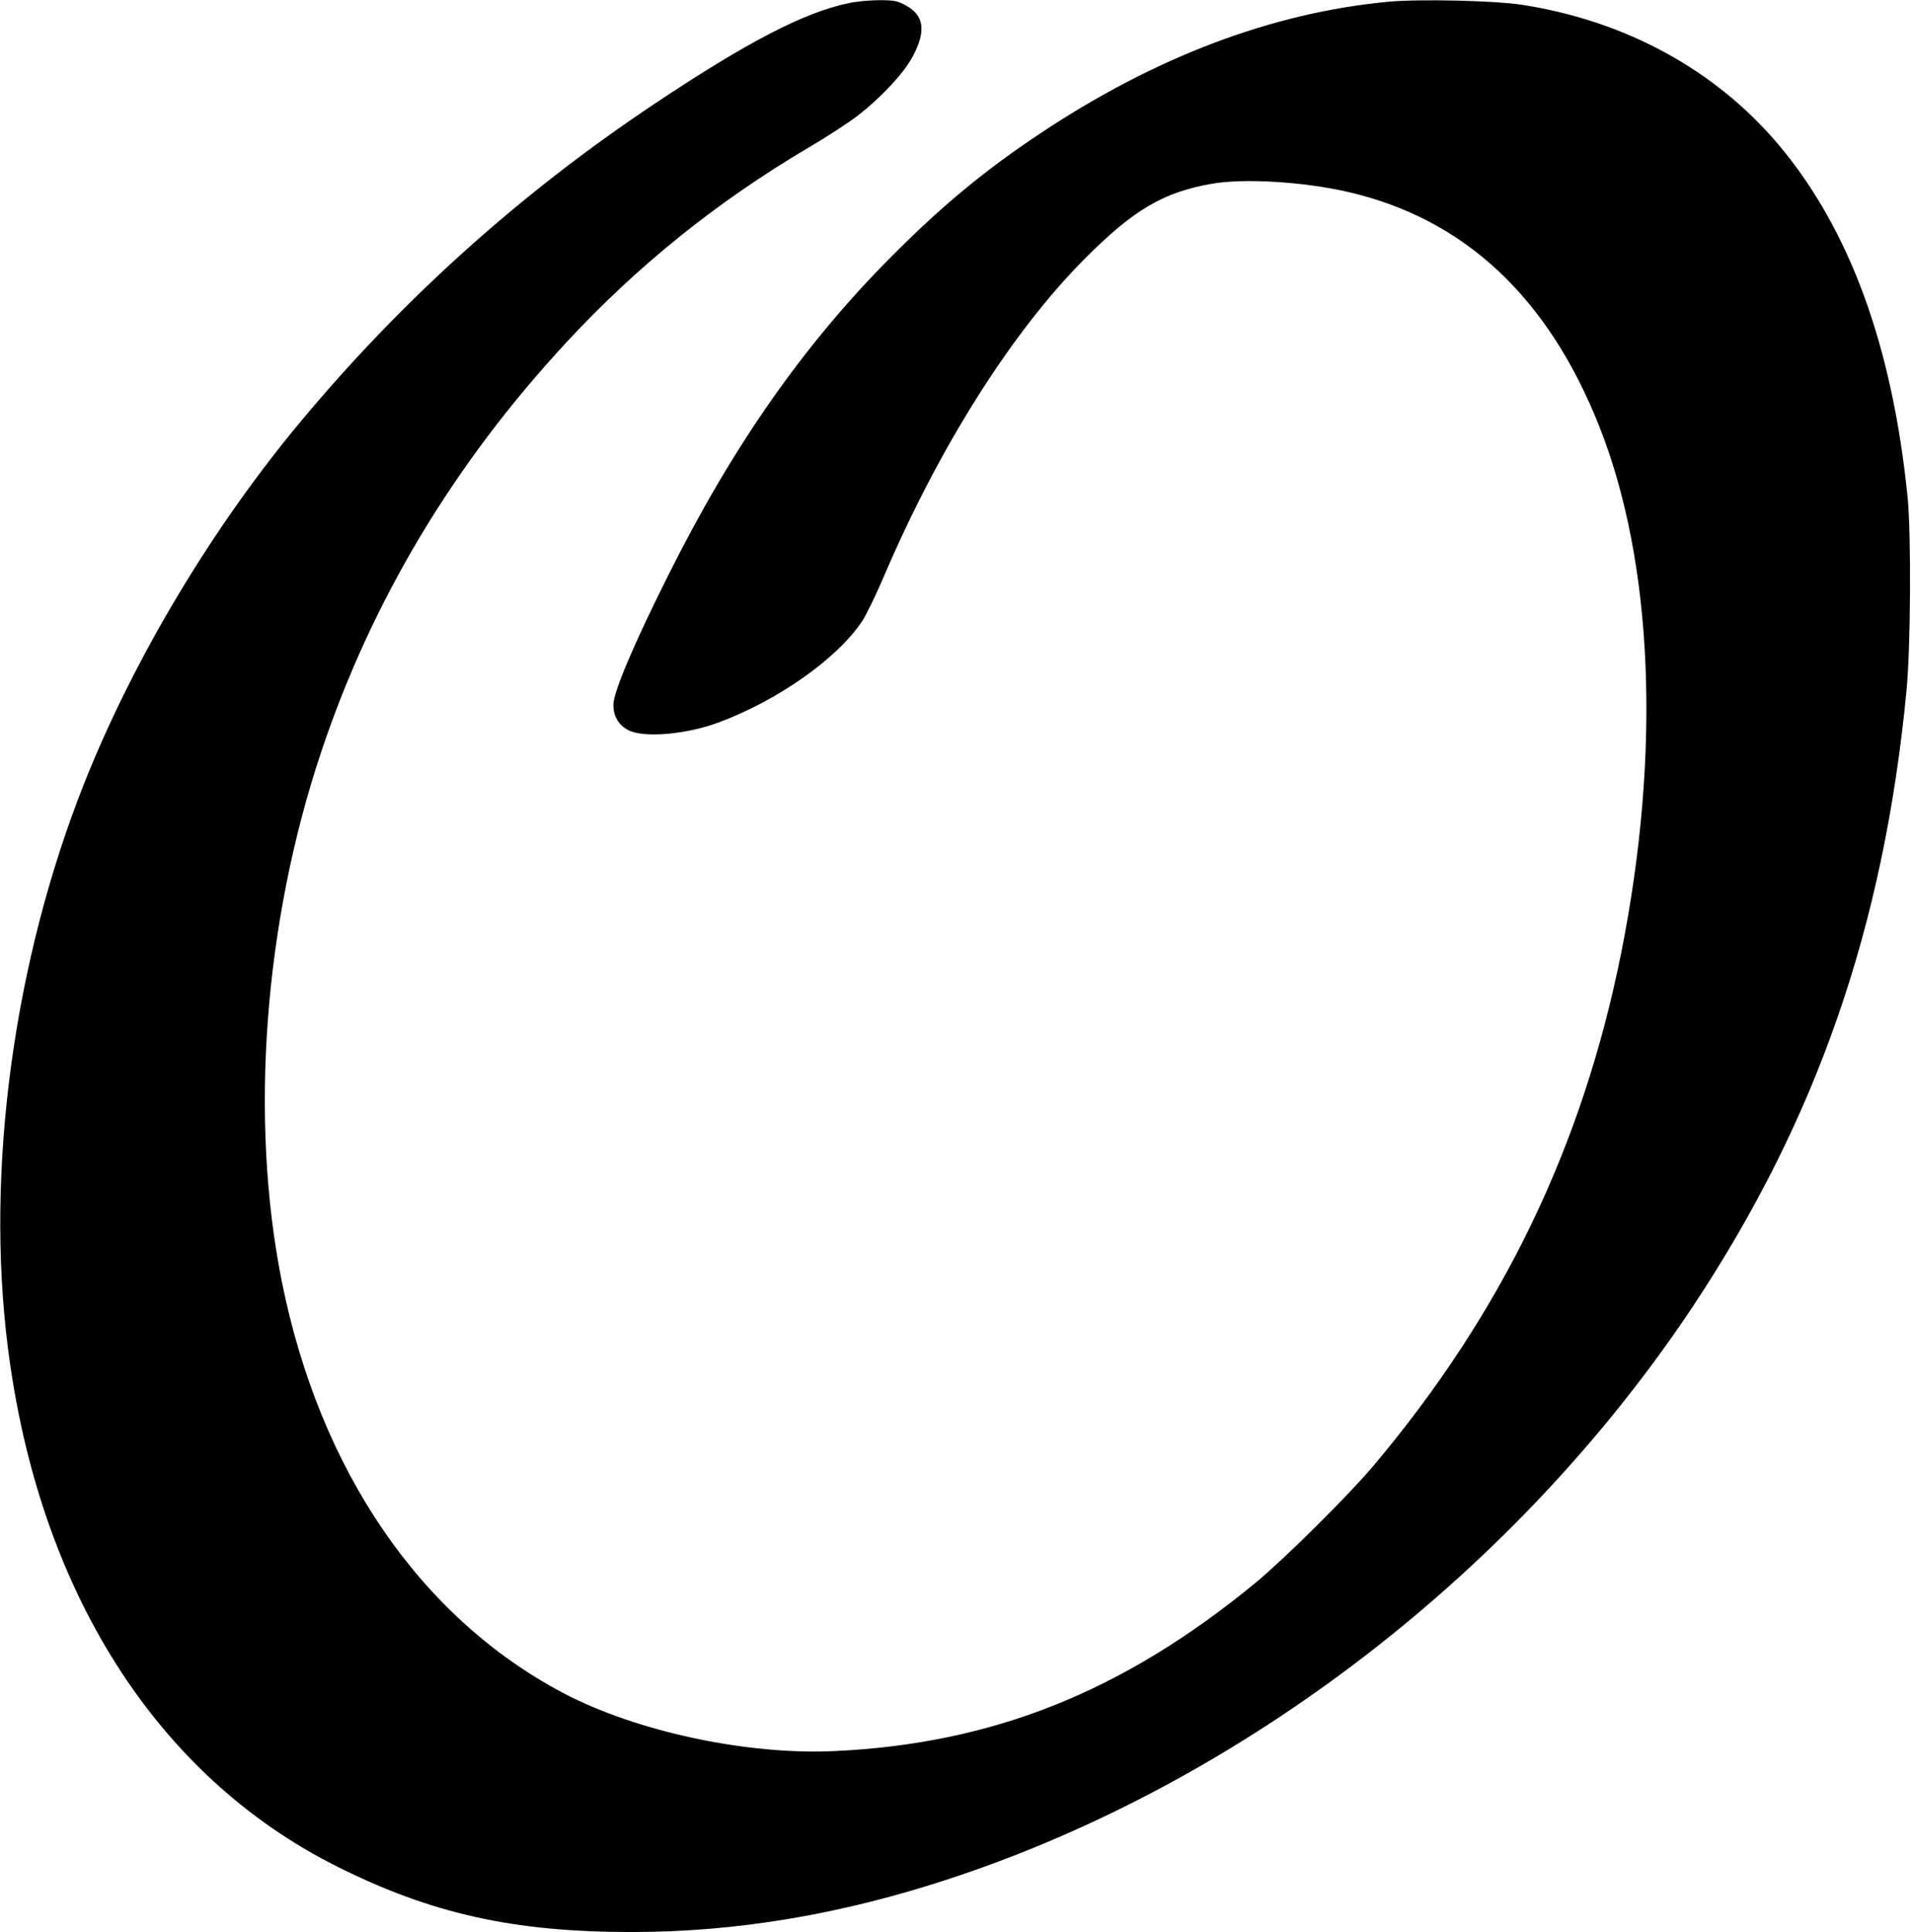 <?xml version="1.0" standalone="no"?>
<!DOCTYPE svg PUBLIC "-//W3C//DTD SVG 20010904//EN"
 "http://www.w3.org/TR/2001/REC-SVG-20010904/DTD/svg10.dtd">
<svg version="1.0" xmlns="http://www.w3.org/2000/svg"
 width="998pt" height="1008pt" viewBox="0 0 998 1008"
 preserveAspectRatio="xMidYMid meet">
<g transform="translate(0,1008) scale(0.1,-0.1)"
fill="#000000" stroke="none">
<path d="M4425 10063 c-230 -48 -526 -202 -1002 -519 -703 -468 -1318 -1020
-1855 -1664 -461 -553 -869 -1235 -1126 -1880 -370 -929 -519 -2023 -401
-2950 160 -1268 775 -2237 1719 -2709 492 -246 920 -341 1534 -341 551 0 1097
92 1666 280 1530 505 2955 1605 3873 2986 646 975 994 1978 1113 3209 22 227
25 814 6 1010 -80 790 -301 1395 -670 1836 -330 393 -800 650 -1342 734 -144
22 -532 31 -696 16 -607 -57 -1215 -287 -1814 -685 -292 -194 -513 -377 -780
-645 -455 -457 -826 -986 -1163 -1661 -180 -359 -287 -612 -287 -676 0 -62 27
-107 79 -134 81 -41 302 -22 471 41 308 115 617 332 747 527 21 31 72 136 113
232 289 677 669 1279 1050 1661 253 254 409 346 660 390 170 30 481 11 715
-43 605 -140 1042 -549 1309 -1224 281 -712 322 -1696 115 -2739 -203 -1018
-621 -1884 -1296 -2685 -133 -157 -462 -483 -613 -608 -692 -569 -1371 -840
-2198 -878 -457 -21 -1031 102 -1412 302 -747 394 -1272 1160 -1470 2149 -169
846 -93 1868 205 2760 263 789 692 1505 1280 2139 372 401 786 734 1260 1014
94 55 211 131 260 169 124 96 243 224 288 311 69 131 58 212 -38 264 -44 24
-60 27 -140 27 -49 0 -121 -7 -160 -16z"/>
</g>
</svg>
